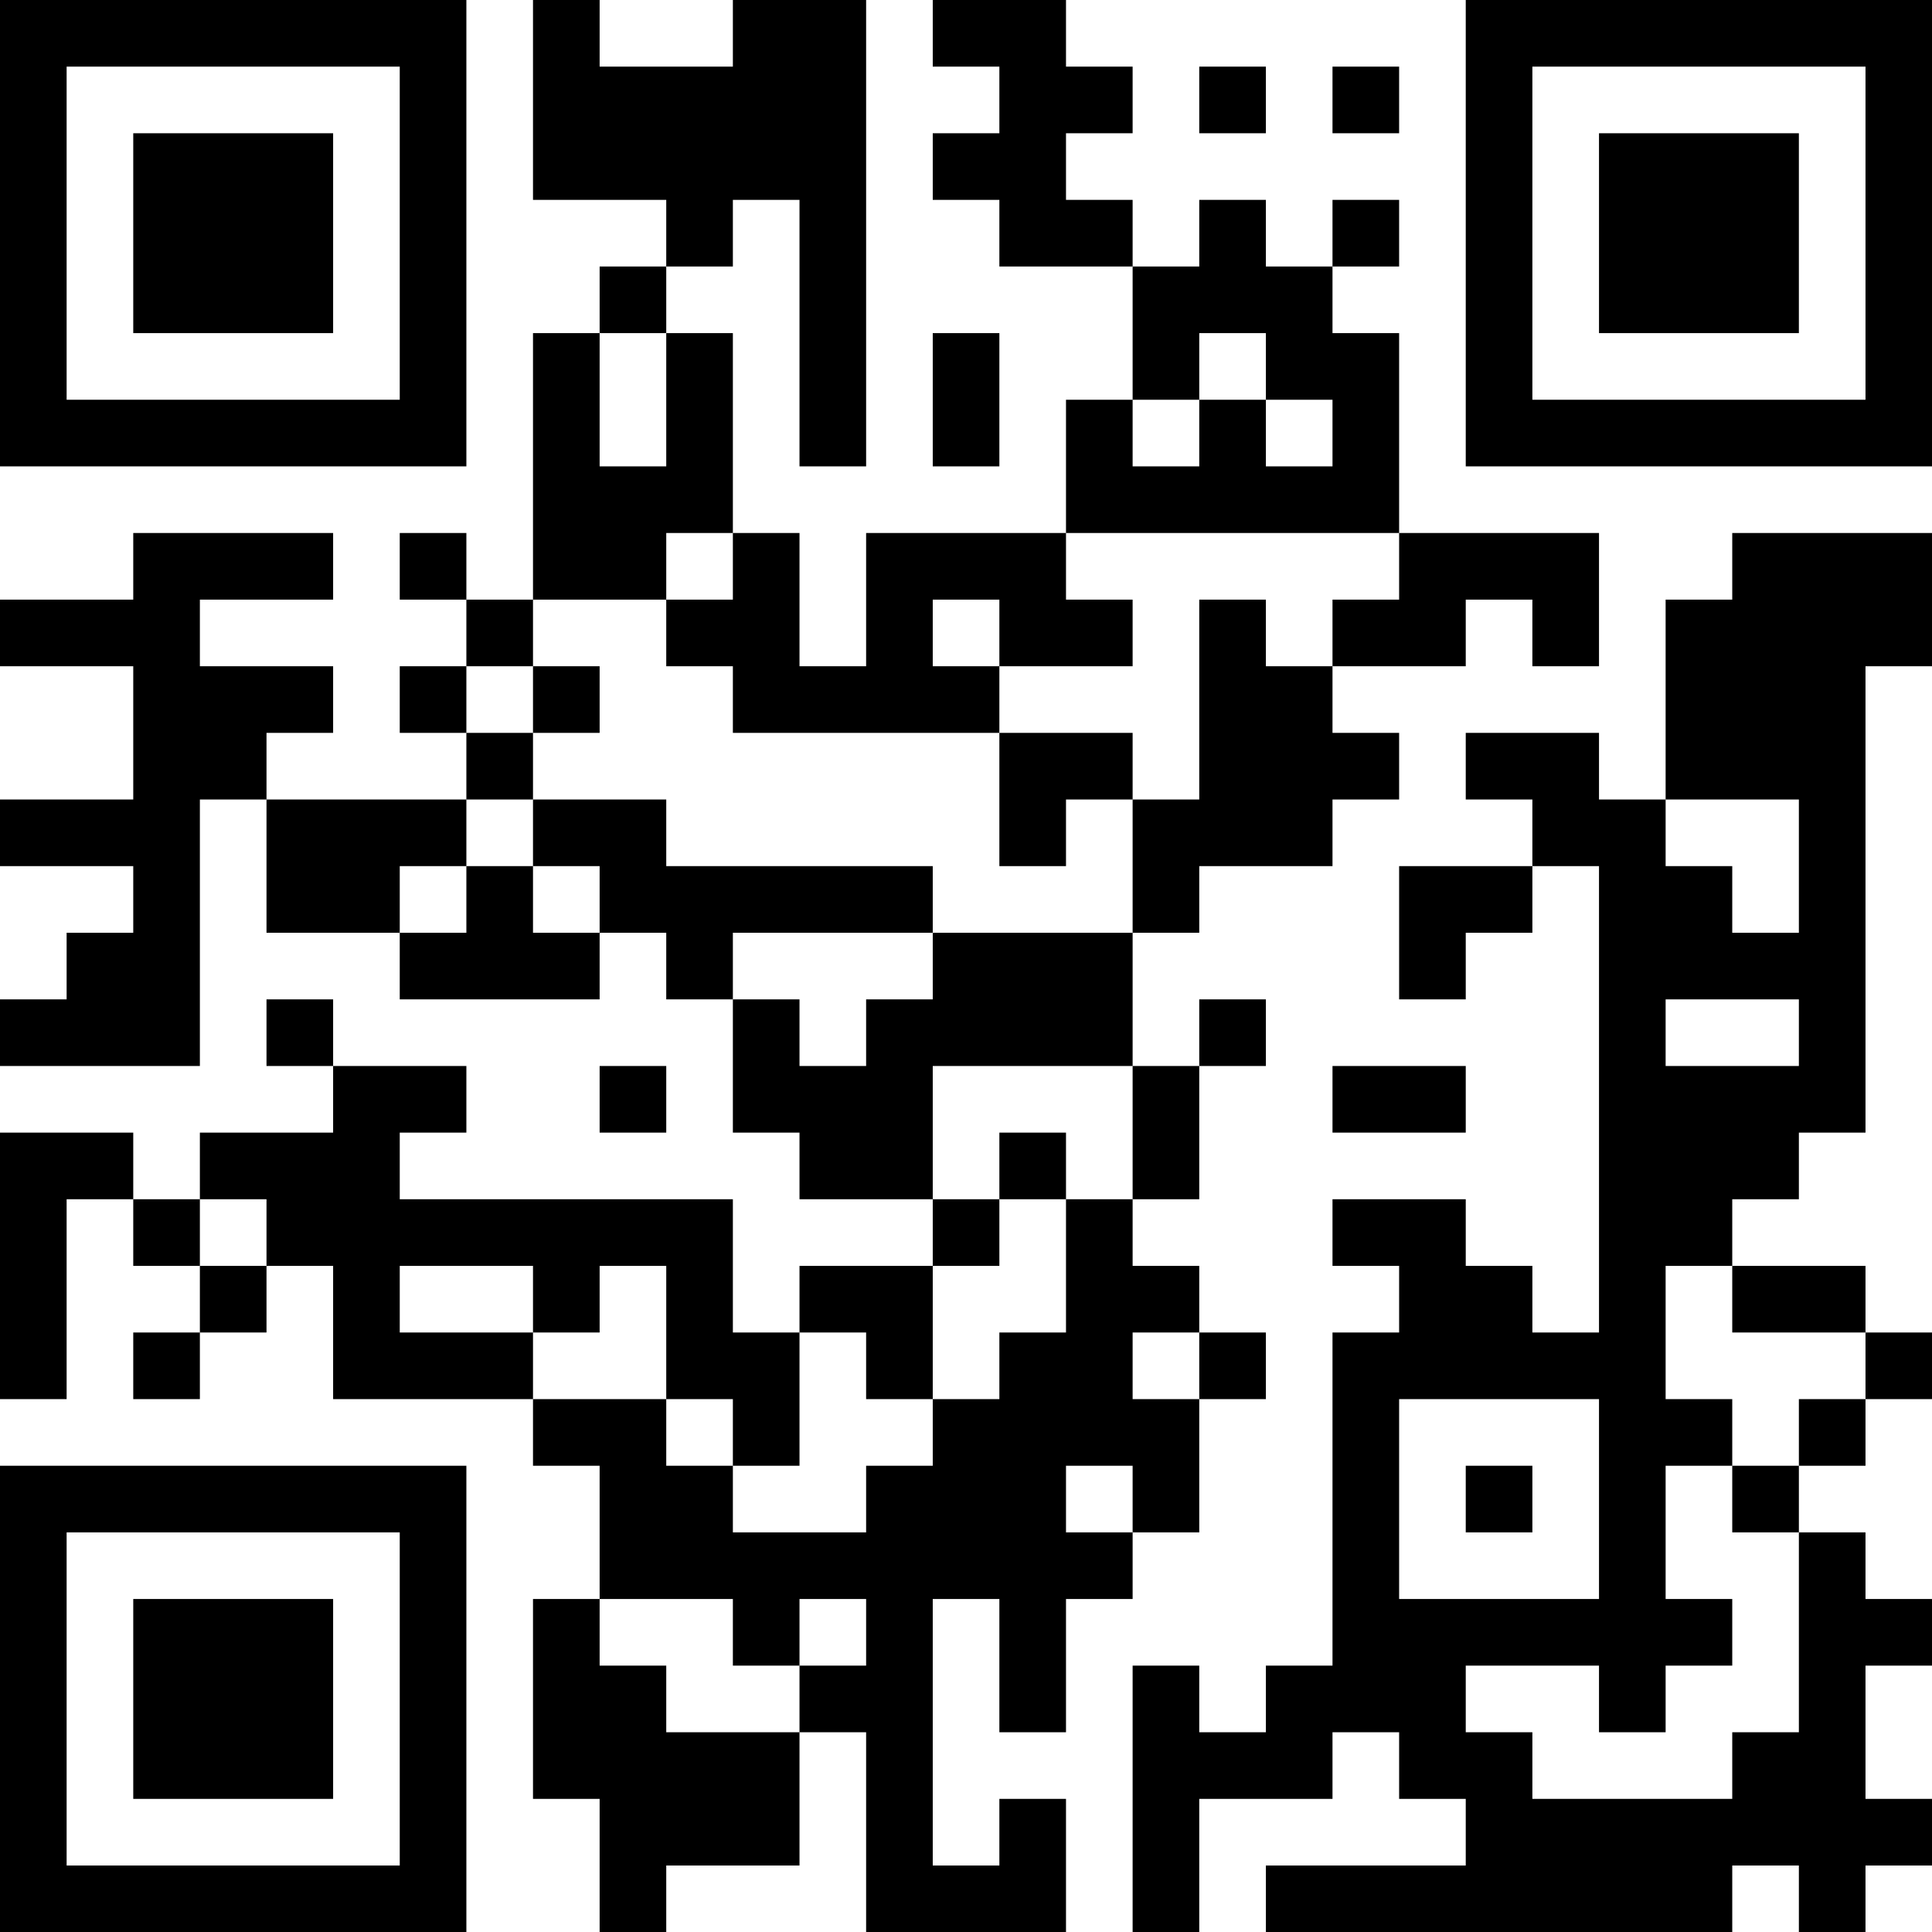 <?xml version="1.0" encoding="UTF-8"?>
<svg xmlns="http://www.w3.org/2000/svg" version="1.1" width="200" height="200" viewBox="0 0 200 200"><rect x="0" y="0" width="200" height="200" fill="#ffffff"/><g transform="scale(6.897)"><g transform="translate(0,0)"><path fill-rule="evenodd" d="M8 0L8 3L10 3L10 4L9 4L9 5L8 5L8 9L7 9L7 8L6 8L6 9L7 9L7 10L6 10L6 11L7 11L7 12L4 12L4 11L5 11L5 10L3 10L3 9L5 9L5 8L2 8L2 9L0 9L0 10L2 10L2 12L0 12L0 13L2 13L2 14L1 14L1 15L0 15L0 16L3 16L3 12L4 12L4 14L6 14L6 15L9 15L9 14L10 14L10 15L11 15L11 17L12 17L12 18L14 18L14 19L12 19L12 20L11 20L11 18L6 18L6 17L7 17L7 16L5 16L5 15L4 15L4 16L5 16L5 17L3 17L3 18L2 18L2 17L0 17L0 21L1 21L1 18L2 18L2 19L3 19L3 20L2 20L2 21L3 21L3 20L4 20L4 19L5 19L5 21L8 21L8 22L9 22L9 24L8 24L8 27L9 27L9 29L10 29L10 28L12 28L12 26L13 26L13 29L16 29L16 27L15 27L15 28L14 28L14 24L15 24L15 26L16 26L16 24L17 24L17 23L18 23L18 21L19 21L19 20L18 20L18 19L17 19L17 18L18 18L18 16L19 16L19 15L18 15L18 16L17 16L17 14L18 14L18 13L20 13L20 12L21 12L21 11L20 11L20 10L22 10L22 9L23 9L23 10L24 10L24 8L21 8L21 5L20 5L20 4L21 4L21 3L20 3L20 4L19 4L19 3L18 3L18 4L17 4L17 3L16 3L16 2L17 2L17 1L16 1L16 0L14 0L14 1L15 1L15 2L14 2L14 3L15 3L15 4L17 4L17 6L16 6L16 8L13 8L13 10L12 10L12 8L11 8L11 5L10 5L10 4L11 4L11 3L12 3L12 7L13 7L13 0L11 0L11 1L9 1L9 0ZM18 1L18 2L19 2L19 1ZM20 1L20 2L21 2L21 1ZM9 5L9 7L10 7L10 5ZM14 5L14 7L15 7L15 5ZM18 5L18 6L17 6L17 7L18 7L18 6L19 6L19 7L20 7L20 6L19 6L19 5ZM10 8L10 9L8 9L8 10L7 10L7 11L8 11L8 12L7 12L7 13L6 13L6 14L7 14L7 13L8 13L8 14L9 14L9 13L8 13L8 12L10 12L10 13L14 13L14 14L11 14L11 15L12 15L12 16L13 16L13 15L14 15L14 14L17 14L17 12L18 12L18 9L19 9L19 10L20 10L20 9L21 9L21 8L16 8L16 9L17 9L17 10L15 10L15 9L14 9L14 10L15 10L15 11L11 11L11 10L10 10L10 9L11 9L11 8ZM26 8L26 9L25 9L25 12L24 12L24 11L22 11L22 12L23 12L23 13L21 13L21 15L22 15L22 14L23 14L23 13L24 13L24 20L23 20L23 19L22 19L22 18L20 18L20 19L21 19L21 20L20 20L20 25L19 25L19 26L18 26L18 25L17 25L17 29L18 29L18 27L20 27L20 26L21 26L21 27L22 27L22 28L19 28L19 29L26 29L26 28L27 28L27 29L28 29L28 28L29 28L29 27L28 27L28 25L29 25L29 24L28 24L28 23L27 23L27 22L28 22L28 21L29 21L29 20L28 20L28 19L26 19L26 18L27 18L27 17L28 17L28 10L29 10L29 8ZM8 10L8 11L9 11L9 10ZM15 11L15 13L16 13L16 12L17 12L17 11ZM25 12L25 13L26 13L26 14L27 14L27 12ZM25 15L25 16L27 16L27 15ZM9 16L9 17L10 17L10 16ZM14 16L14 18L15 18L15 19L14 19L14 21L13 21L13 20L12 20L12 22L11 22L11 21L10 21L10 19L9 19L9 20L8 20L8 19L6 19L6 20L8 20L8 21L10 21L10 22L11 22L11 23L13 23L13 22L14 22L14 21L15 21L15 20L16 20L16 18L17 18L17 16ZM20 16L20 17L22 17L22 16ZM15 17L15 18L16 18L16 17ZM3 18L3 19L4 19L4 18ZM25 19L25 21L26 21L26 22L25 22L25 24L26 24L26 25L25 25L25 26L24 26L24 25L22 25L22 26L23 26L23 27L26 27L26 26L27 26L27 23L26 23L26 22L27 22L27 21L28 21L28 20L26 20L26 19ZM17 20L17 21L18 21L18 20ZM21 21L21 24L24 24L24 21ZM16 22L16 23L17 23L17 22ZM22 22L22 23L23 23L23 22ZM9 24L9 25L10 25L10 26L12 26L12 25L13 25L13 24L12 24L12 25L11 25L11 24ZM0 0L0 7L7 7L7 0ZM1 1L1 6L6 6L6 1ZM2 2L2 5L5 5L5 2ZM22 0L22 7L29 7L29 0ZM23 1L23 6L28 6L28 1ZM24 2L24 5L27 5L27 2ZM0 22L0 29L7 29L7 22ZM1 23L1 28L6 28L6 23ZM2 24L2 27L5 27L5 24Z" fill="#000000"/></g></g></svg>
